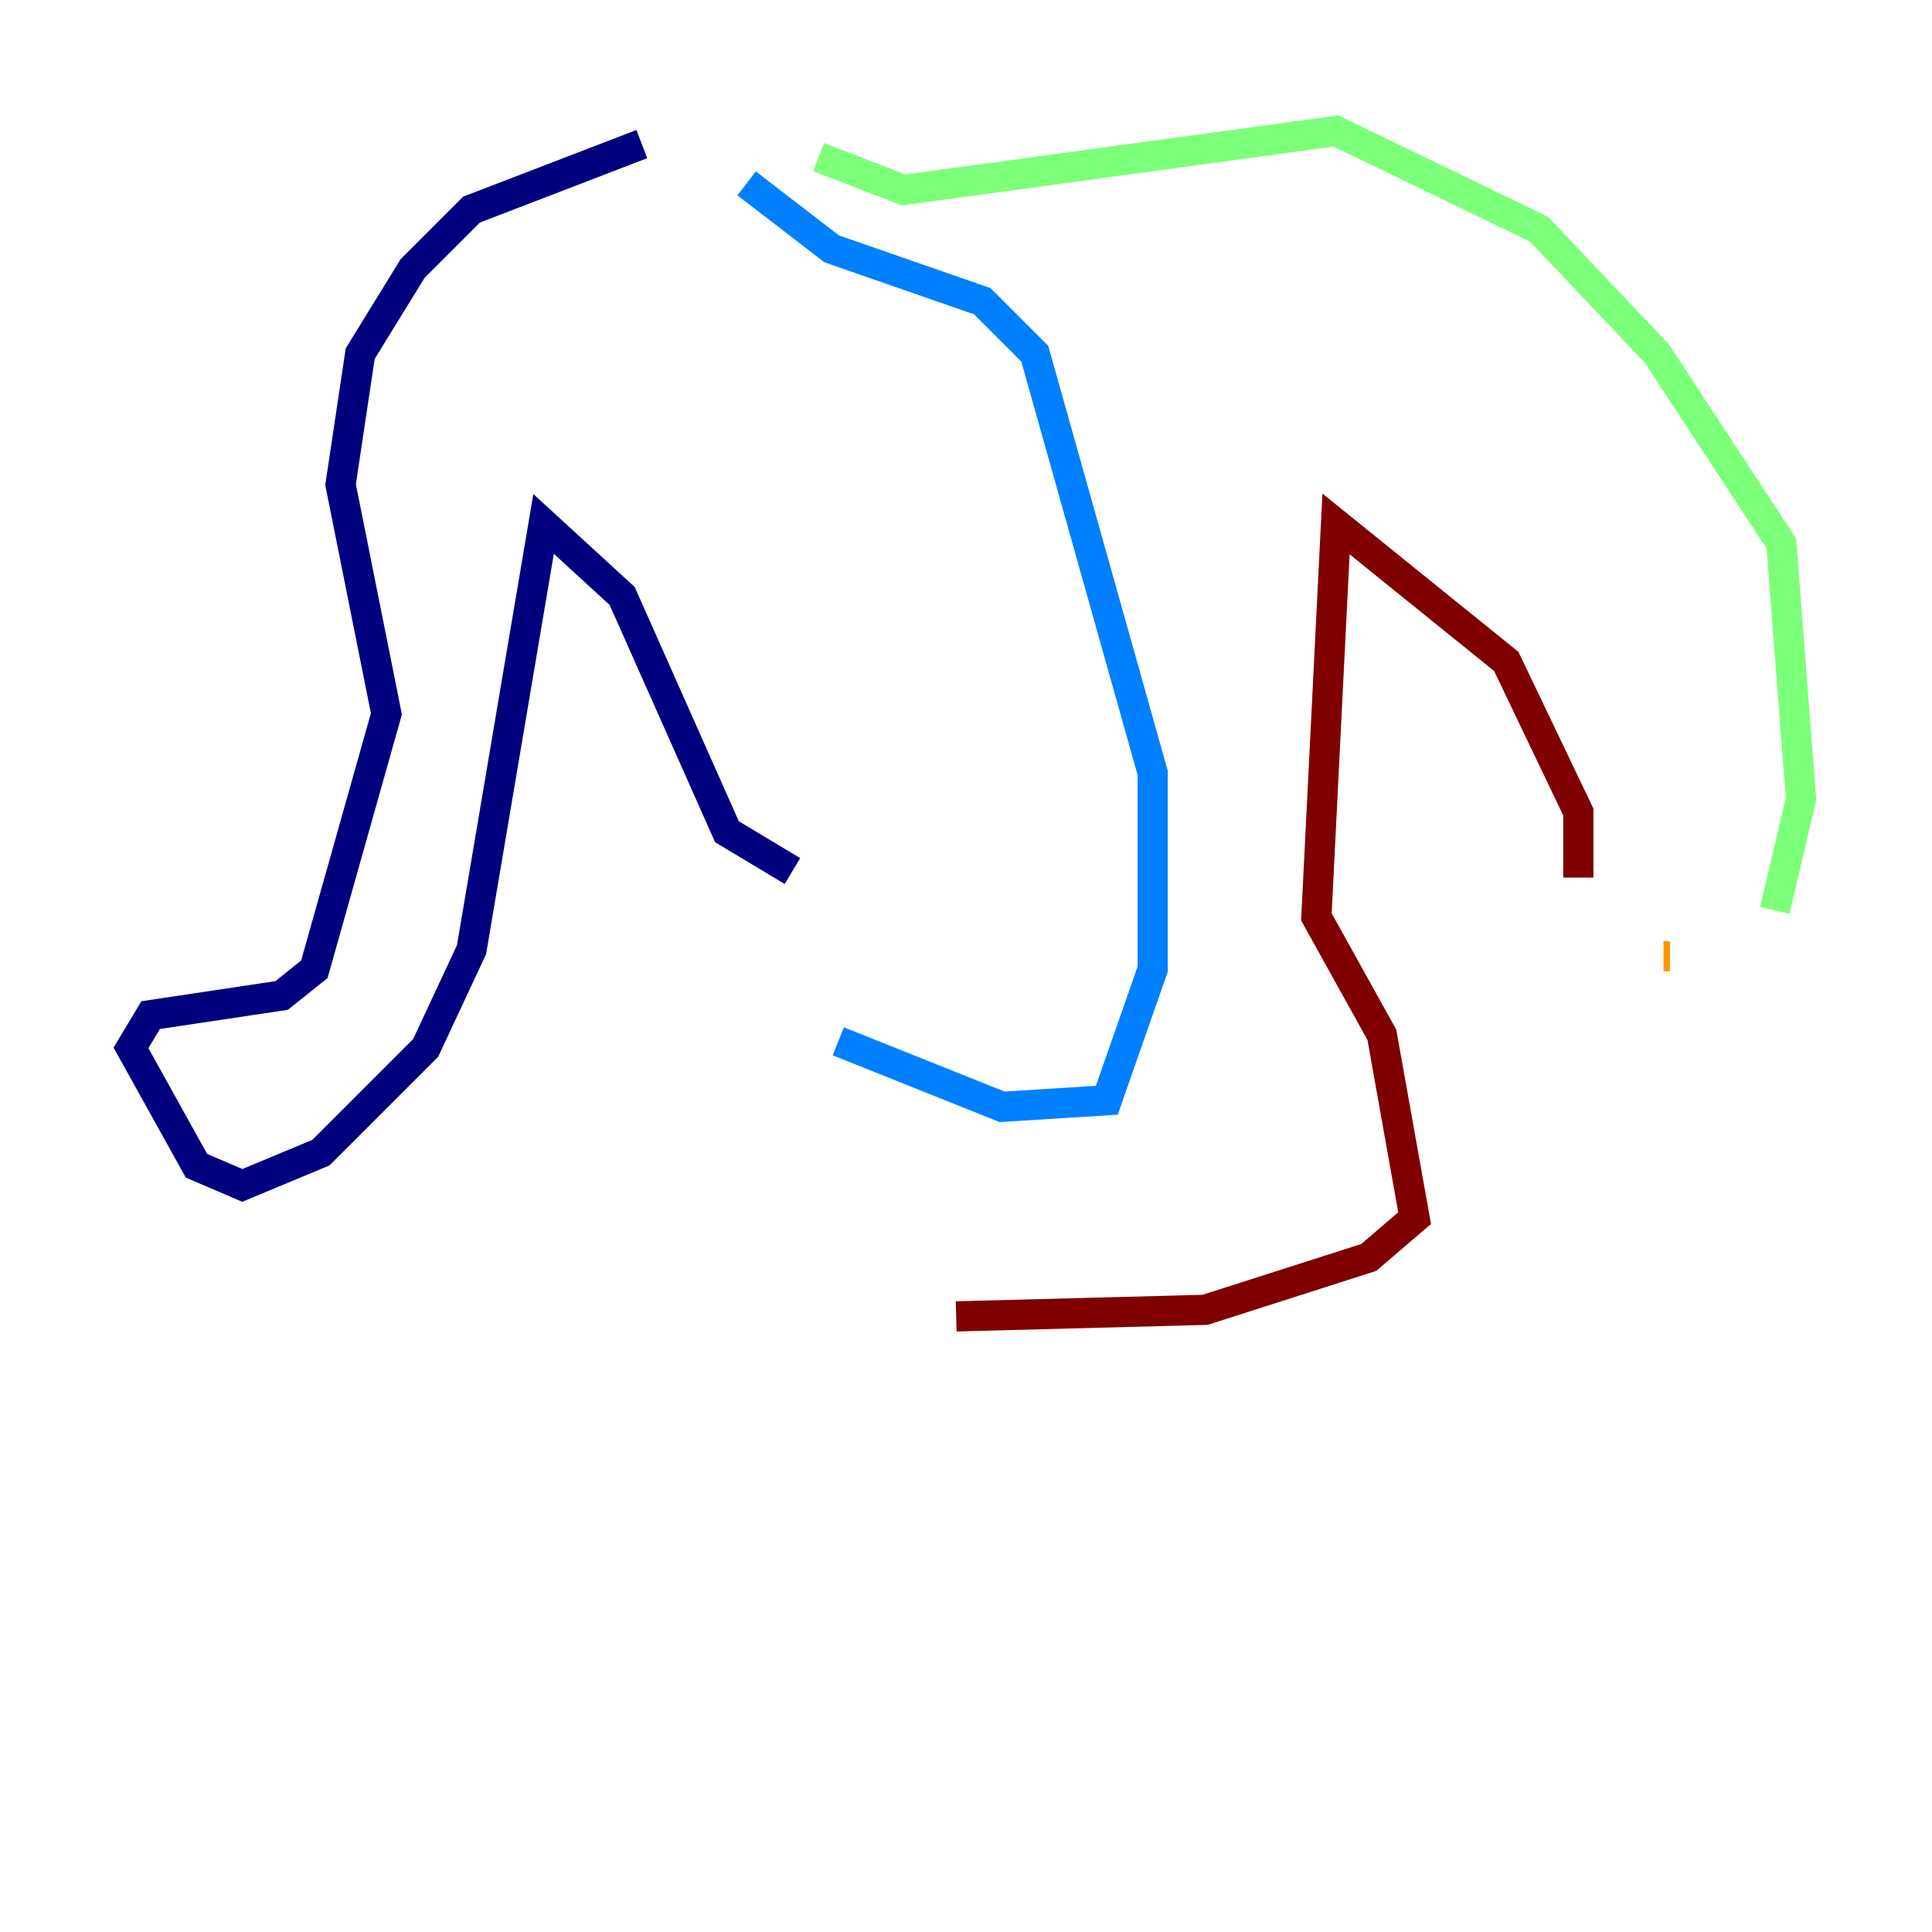 <?xml version="1.0" encoding="utf-8" ?>
<svg baseProfile="tiny" height="128" version="1.2" viewBox="0,0,128,128" width="128" xmlns="http://www.w3.org/2000/svg" xmlns:ev="http://www.w3.org/2001/xml-events" xmlns:xlink="http://www.w3.org/1999/xlink"><defs /><polyline fill="none" points="42.522,9.546 31.241,13.885 27.336,17.79 23.864,23.43 22.563,32.108 25.6,47.295 20.827,64.217 18.658,65.953 9.98,67.254 8.678,69.424 13.017,77.234 16.054,78.536 21.261,76.366 28.203,69.424 31.241,62.915 36.014,34.712 41.22,39.485 48.163,55.105 52.502,57.709" stroke="#00007f" stroke-width="2" /><polyline fill="none" points="49.464,12.149 55.105,16.488 65.085,19.959 68.556,23.43 76.366,51.2 76.366,64.217 73.329,72.895 66.386,73.329 55.539,68.99" stroke="#0080ff" stroke-width="2" /><polyline fill="none" points="54.237,10.414 59.878,12.583 88.515,8.678 101.966,15.186 109.776,23.43 118.02,36.014 119.322,52.936 117.586,60.312" stroke="#7cff79" stroke-width="2" /><polyline fill="none" points="110.644,63.349 110.21,63.349" stroke="#ff9400" stroke-width="2" /><polyline fill="none" points="104.57,58.142 104.57,53.803 99.797,43.824 88.515,34.712 87.214,60.746 91.552,68.556 93.722,80.705 90.685,83.308 79.837,86.78 63.349,87.214" stroke="#7f0000" stroke-width="2" /></svg>